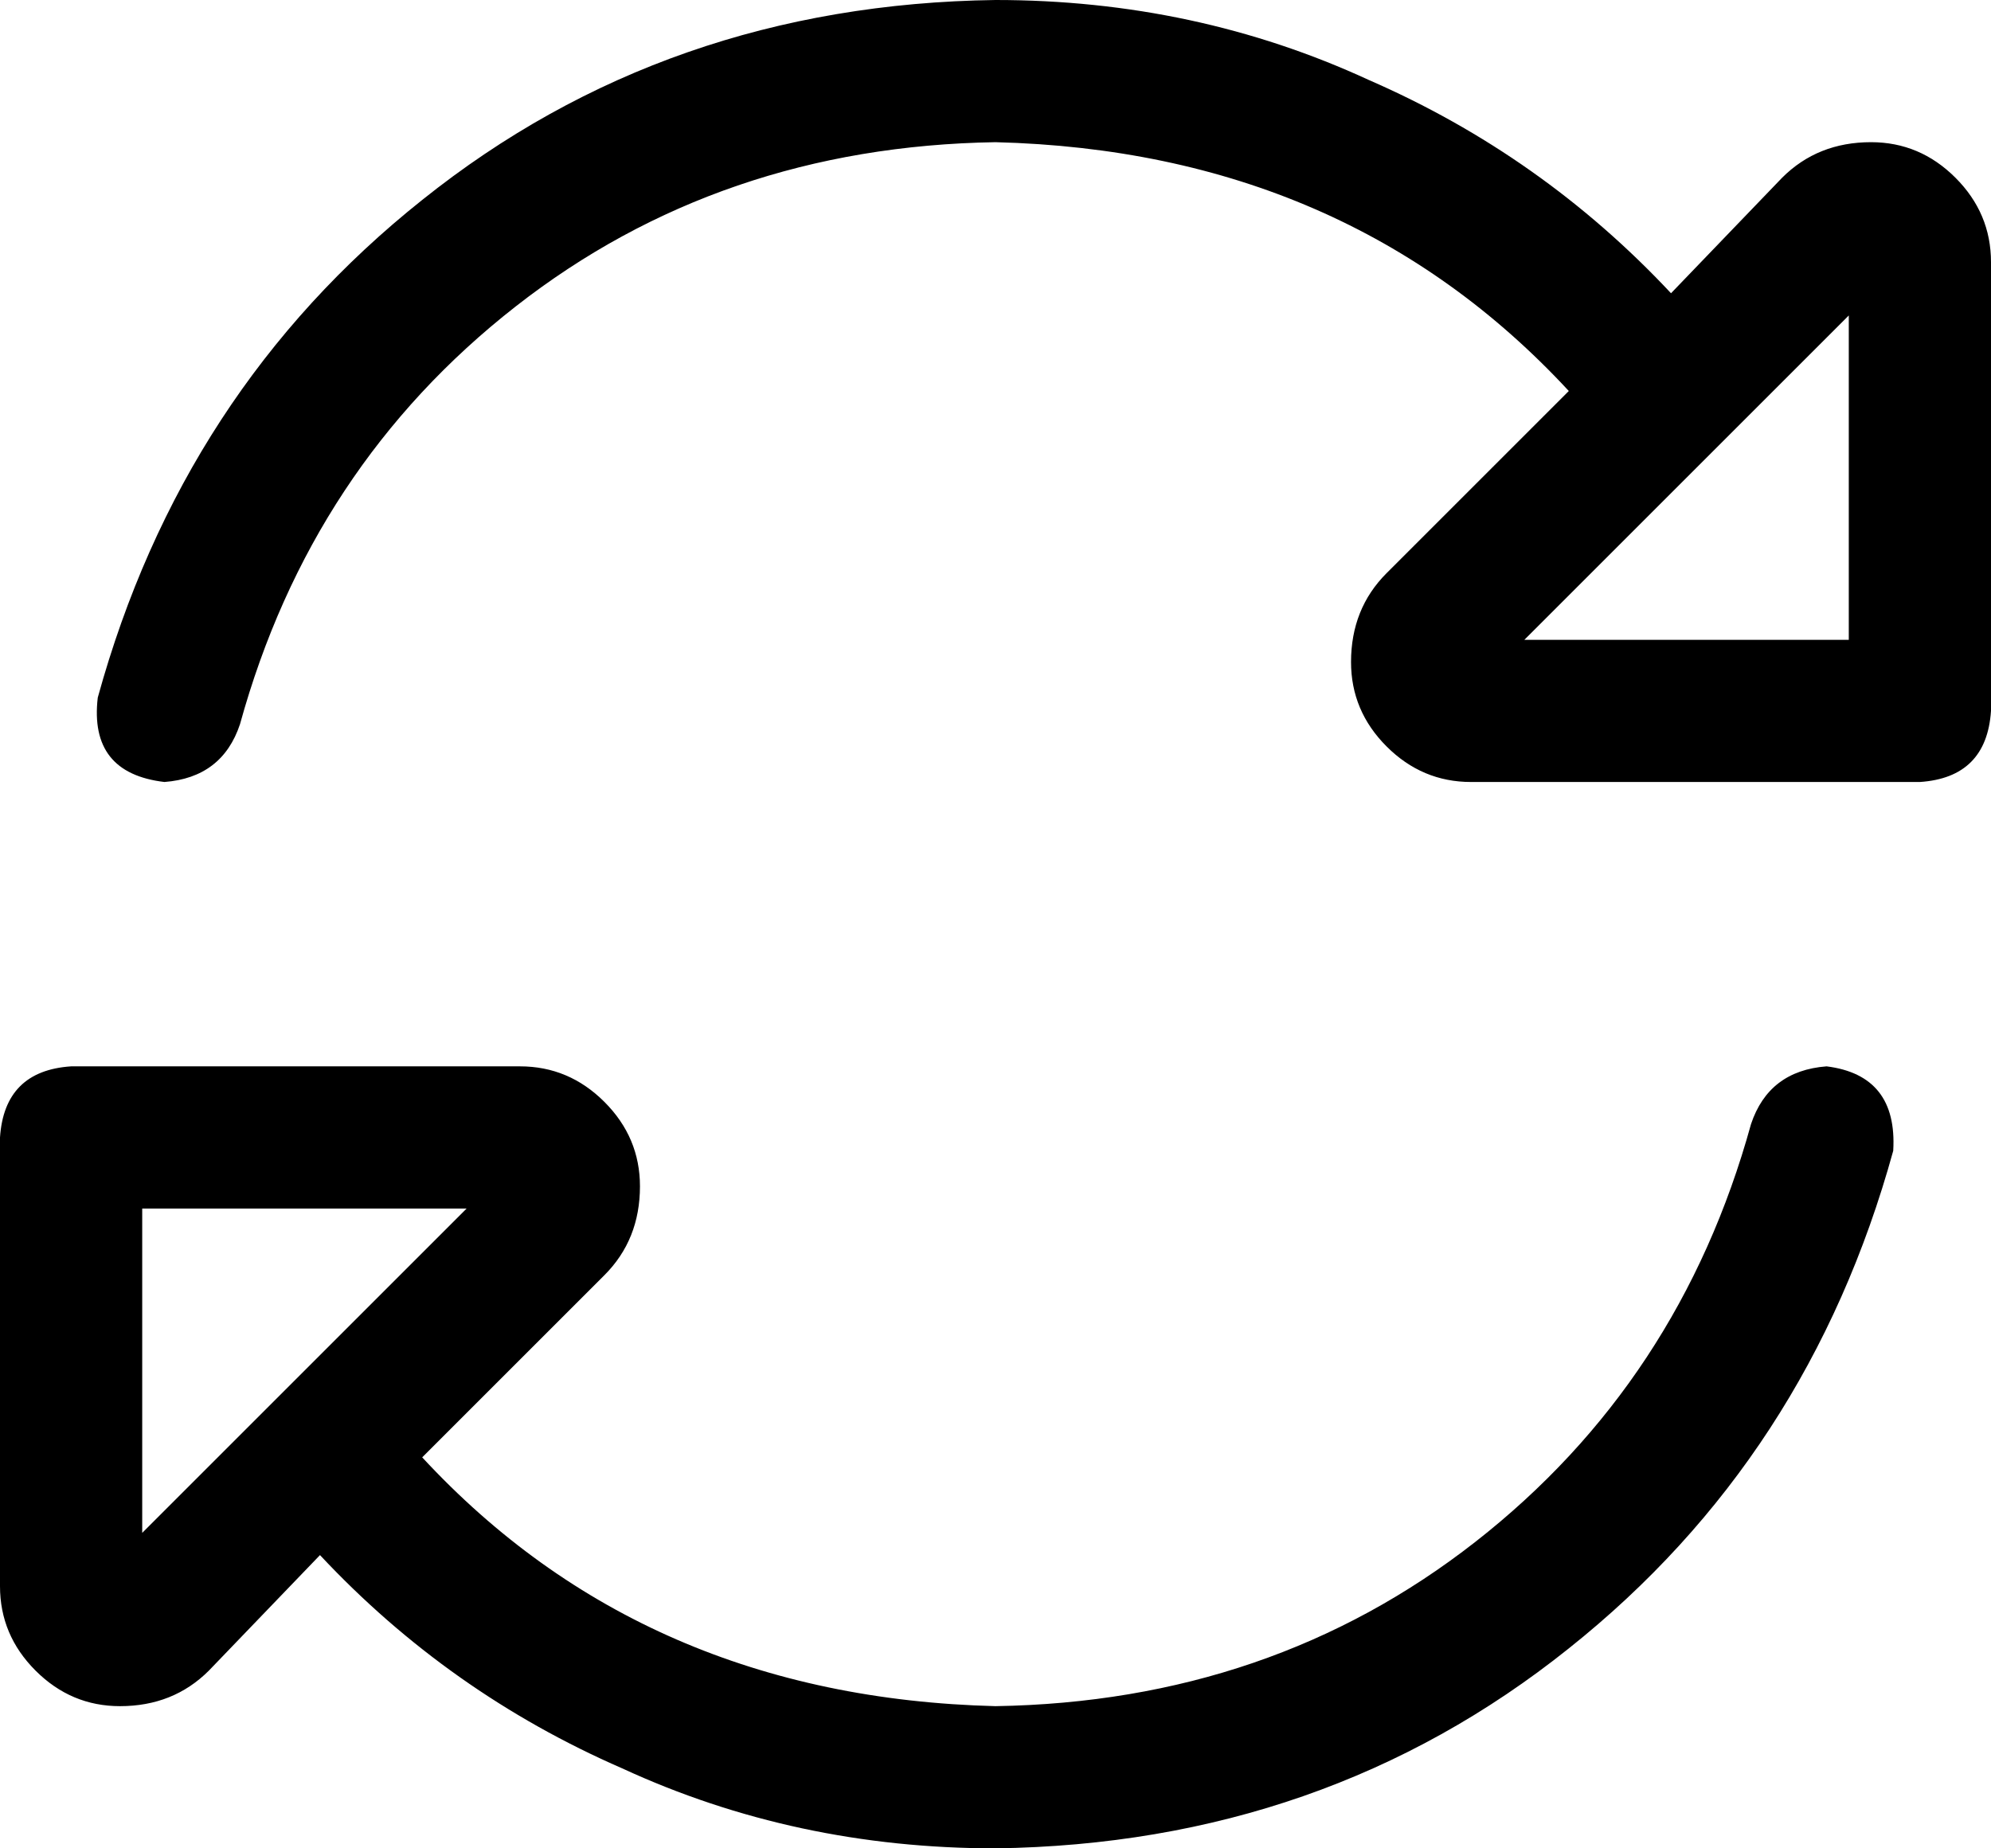 <svg xmlns="http://www.w3.org/2000/svg" viewBox="0 0 448 416">
  <path d="M 394 253 Q 378 311 332 347 L 332 347 L 332 347 Q 286 383 224 384 Q 145 382 95 328 L 136 287 L 136 287 Q 144 279 144 267 Q 144 256 136 248 Q 128 240 117 240 L 16 240 L 16 240 Q 1 241 0 256 L 0 357 L 0 357 Q 0 368 8 376 Q 16 384 27 384 Q 39 384 47 376 L 72 350 L 72 350 Q 101 381 140 398 Q 179 416 224 416 Q 298 415 353 371 Q 407 328 426 259 Q 427 242 411 240 Q 398 241 394 253 L 394 253 Z M 353 88 L 312 129 L 353 88 L 312 129 Q 304 137 304 149 Q 304 160 312 168 Q 320 176 331 176 L 432 176 L 432 176 Q 447 175 448 160 L 448 59 L 448 59 Q 448 48 440 40 Q 432 32 421 32 Q 409 32 401 40 L 376 66 L 376 66 Q 347 35 308 18 Q 269 0 224 0 Q 150 1 95 45 Q 41 88 22 157 Q 20 174 37 176 Q 50 175 54 163 Q 70 105 116 69 Q 162 33 224 32 Q 303 34 353 88 L 353 88 Z M 416 144 L 343 144 L 416 144 L 343 144 L 416 71 L 416 71 L 416 144 L 416 144 Z M 32 272 L 105 272 L 32 272 L 105 272 L 32 345 L 32 345 L 32 272 L 32 272 Z" />
</svg>